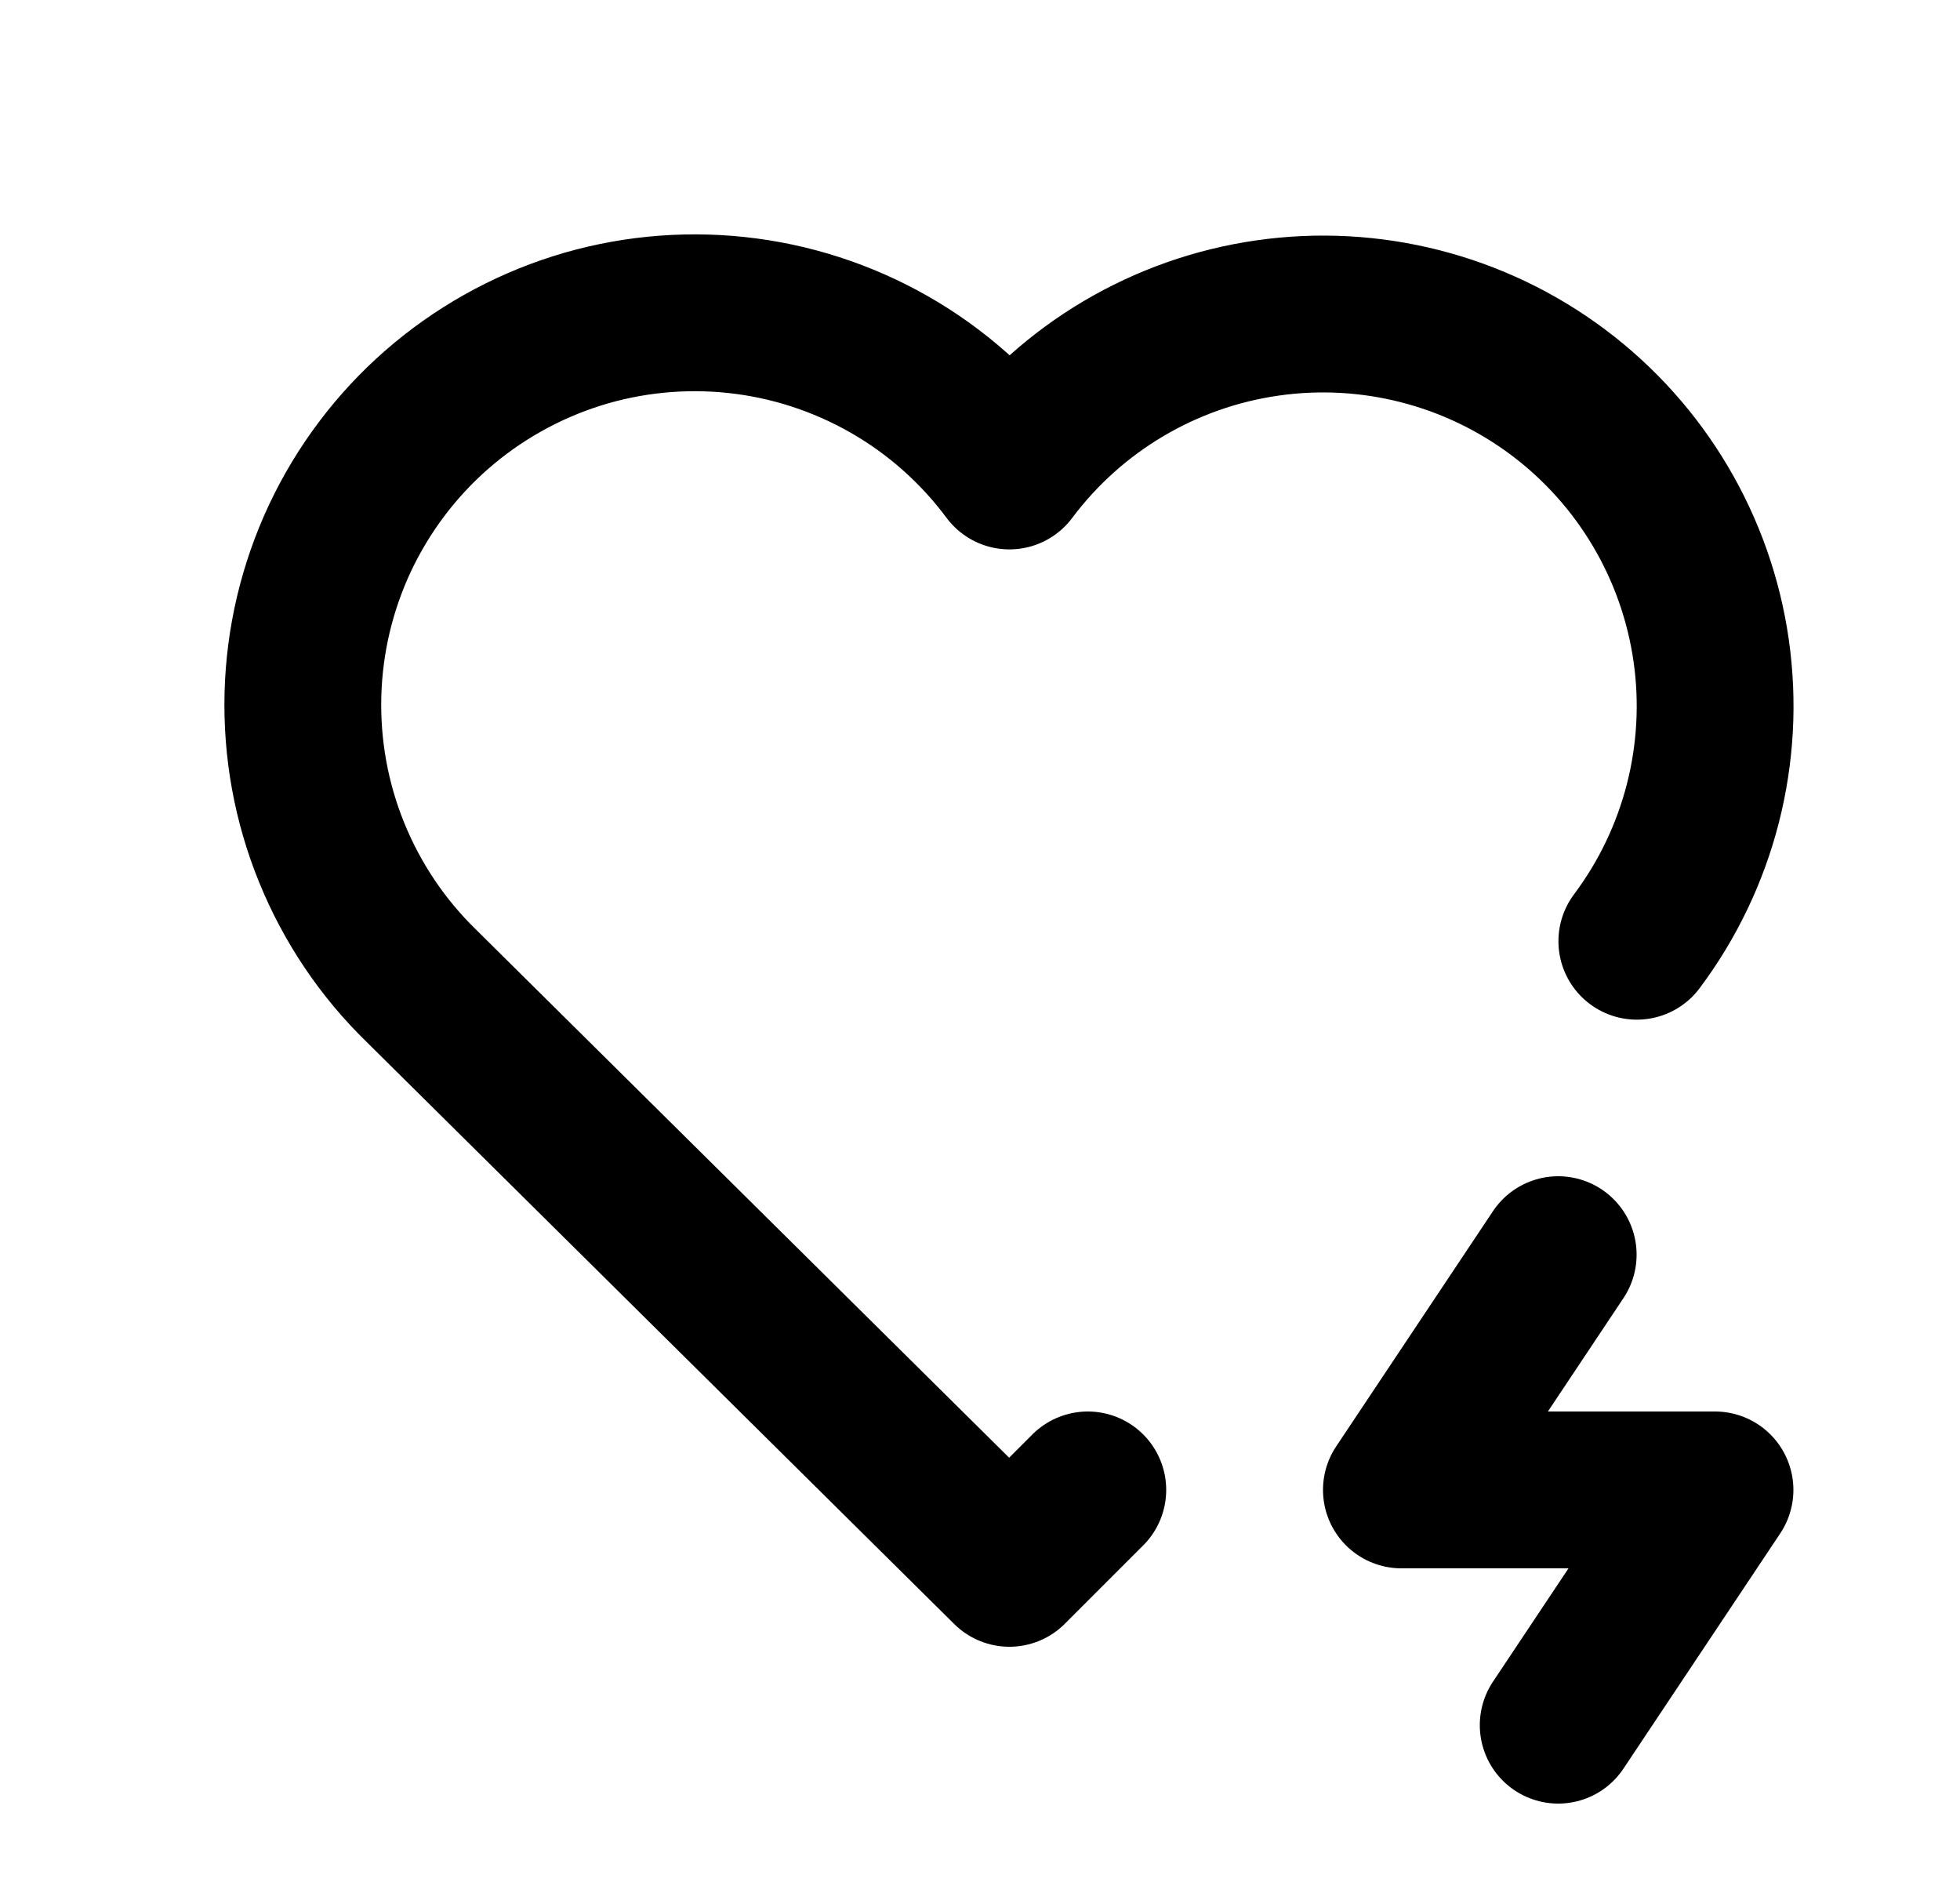 <svg width="25" height="24" viewBox="0 0 25 24" fill="none" xmlns="http://www.w3.org/2000/svg">
<g clip-path="url(#clip0_1191_449)">
<path d="M13.875 19L12.875 20L5.375 12.572C4.88 12.091 4.491 11.512 4.231 10.873C3.97 10.233 3.846 9.547 3.864 8.857C3.882 8.167 4.043 7.488 4.336 6.863C4.63 6.239 5.049 5.681 5.568 5.227C6.088 4.772 6.696 4.43 7.354 4.221C8.012 4.013 8.706 3.944 9.392 4.017C10.079 4.09 10.742 4.305 11.342 4.647C11.941 4.989 12.463 5.452 12.875 6.006C13.67 4.945 14.854 4.243 16.167 4.055C17.48 3.867 18.814 4.208 19.875 5.003C20.936 5.798 21.638 6.983 21.826 8.295C22.014 9.608 21.673 10.942 20.878 12.003" stroke="currentColor" stroke-width="2" stroke-linecap="round" stroke-linejoin="round"/>
<path d="M19.875 16L17.875 19H21.875L19.875 22" stroke="currentColor" stroke-width="2" stroke-linecap="round" stroke-linejoin="round"/>
</g>
<defs>
<clipPath id="clip0_1191_449">
<rect width="24" height="24" fill="white" transform="translate(0.875)"/>
</clipPath>
</defs>
</svg>
